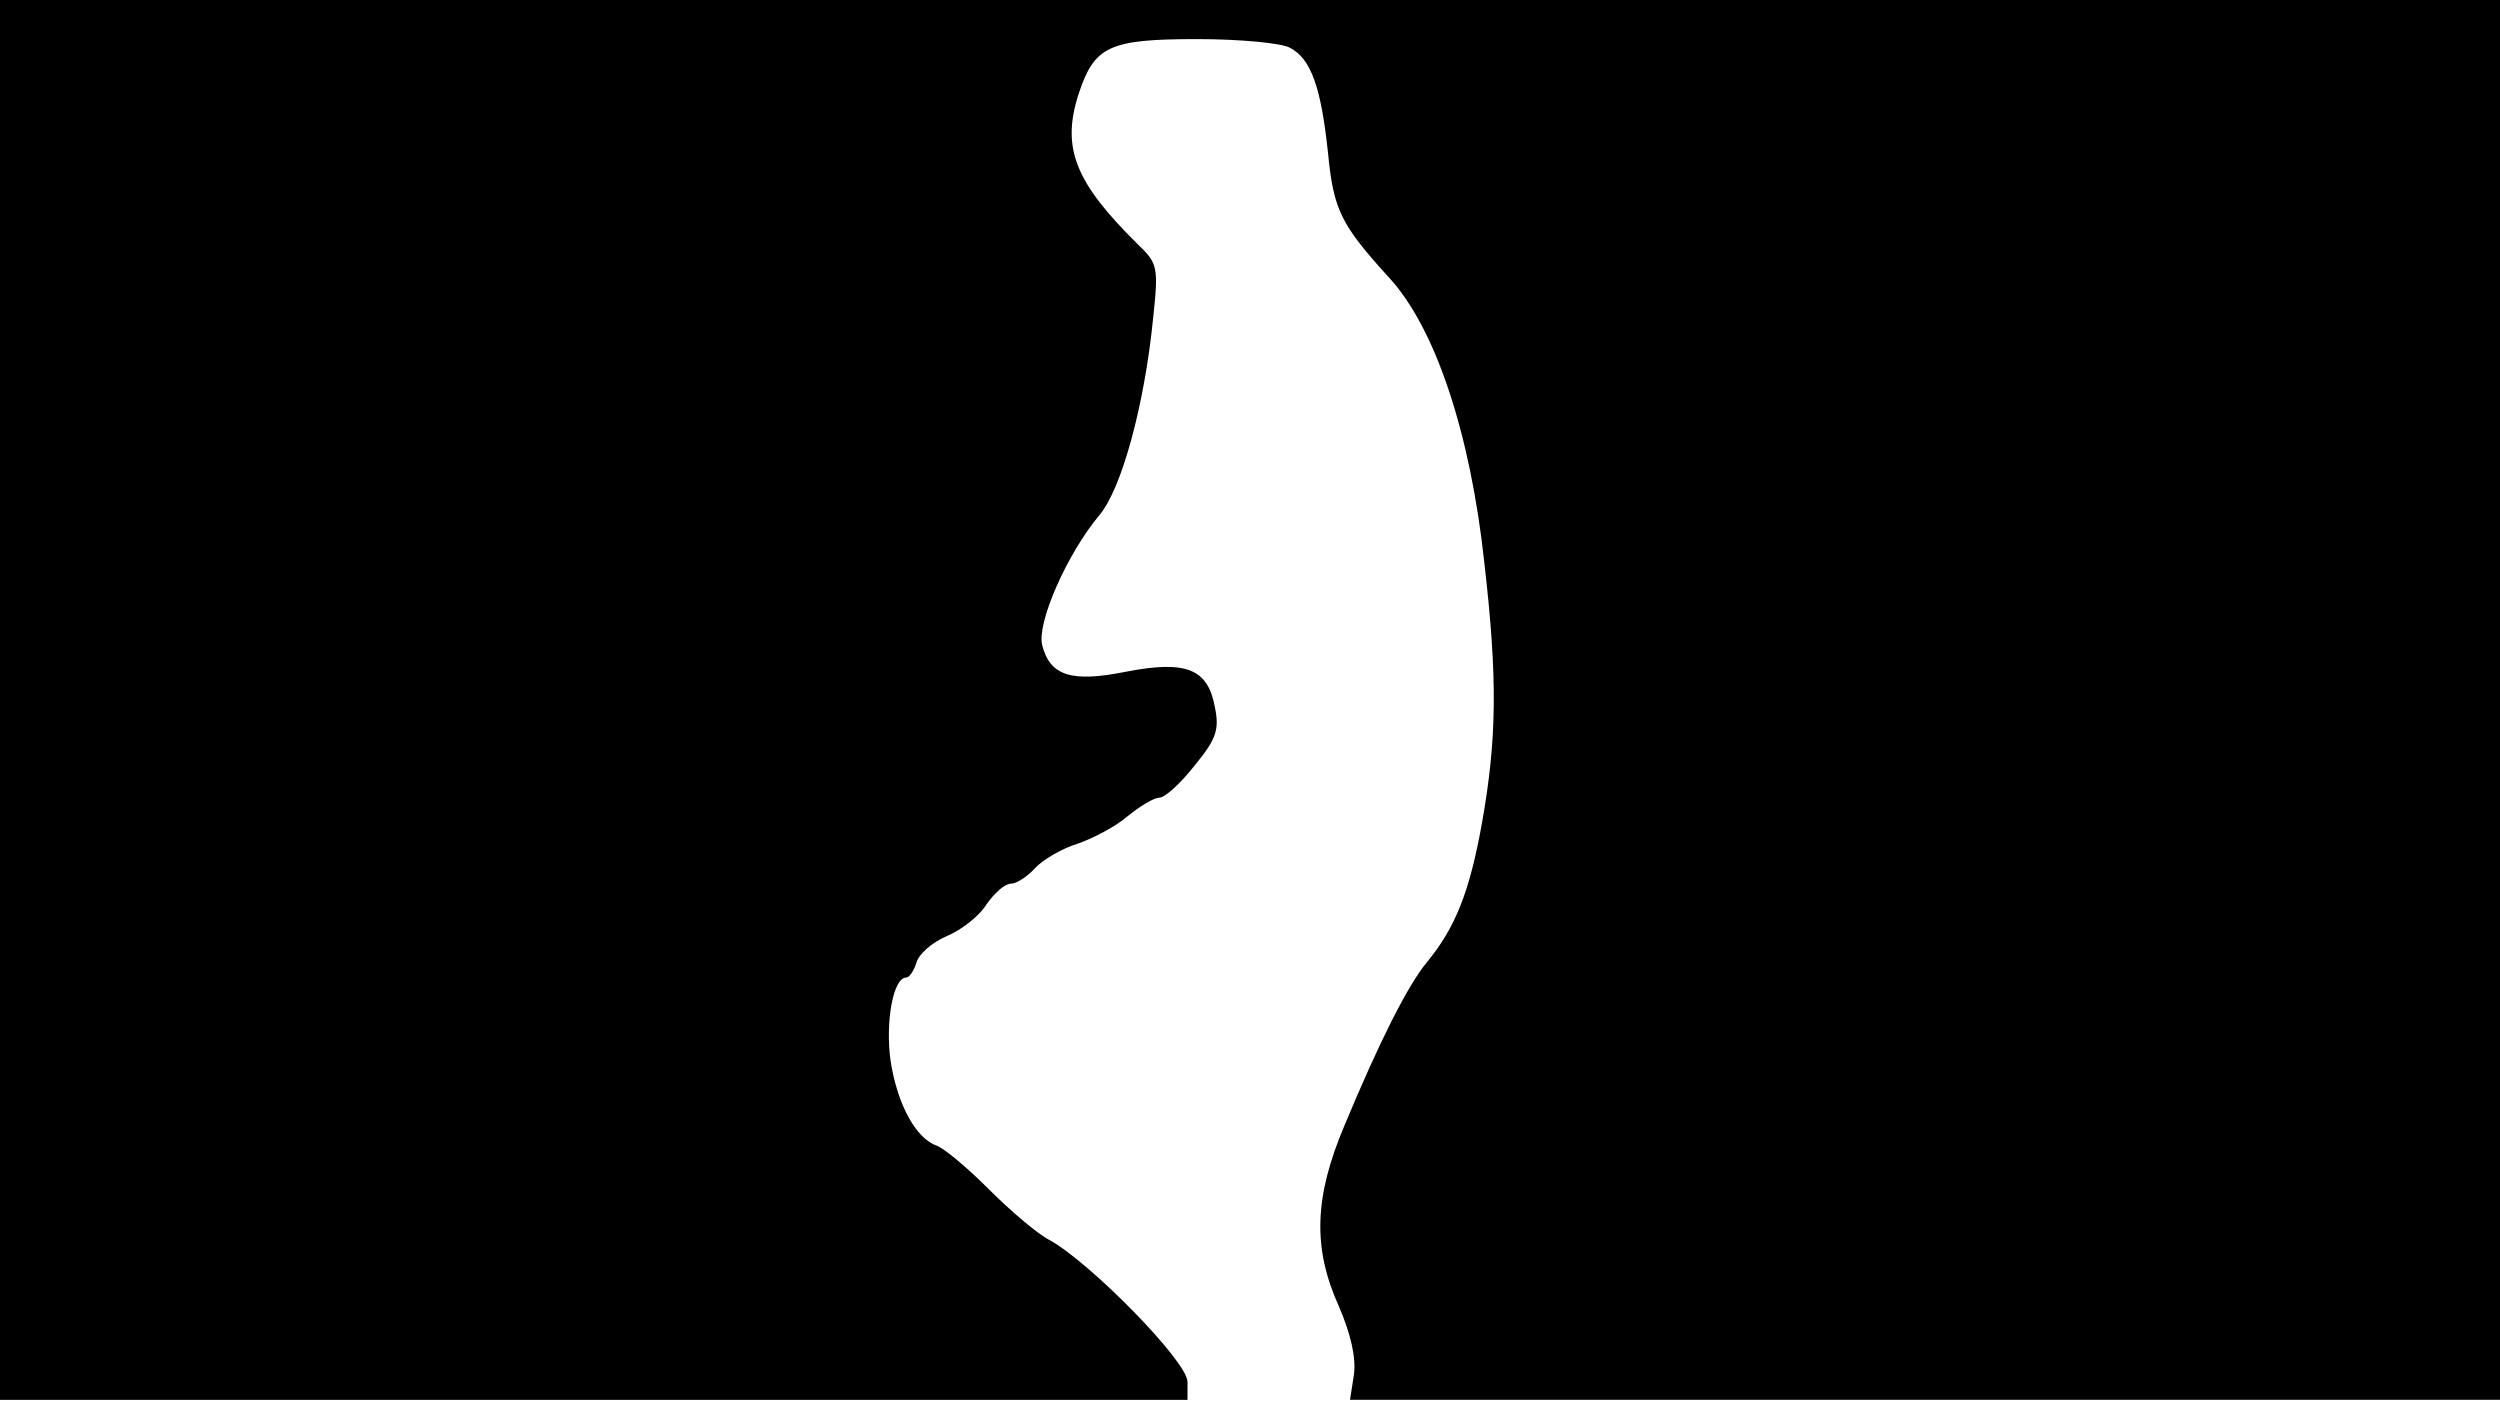 <svg version="1.0" xmlns="http://www.w3.org/2000/svg"
 width="668px" style="transform:scale(1,1.001);" height="375.75px" viewBox="0 0 320 180"
 preserveAspectRatio="xMidYMid meet">
<g transform="translate(0,180) scale(0.1,-0.1)"
fill="#000000" stroke="none">
<path d="M0 905 l0 -895 760 0 760 0 0 23 c0 26 -124 152 -176 181 -16 8 -51 38 -79 66
-27 27 -57 52 -66 55 -26 9 -50 51 -59 108 -7 49 3 107 20 107 4 0 10 9 13 19
3 11 20 26 39 34 19 8 42 26 51 41 10 14 23 26 31 26 7 0 21 9 31 20 9 10 34
25 54 31 20 7 49 22 64 35 16 13 34 24 41 24 7 0 27 18 45 41 28 34 32 46 26
75 -9 49 -37 60 -114 45 -70 -14 -97 -5 -107 34 -7 29 32 117 73 166 29 34 58
142 69 252 7 66 6 70 -20 95 -80 79 -98 123 -75 193 20 60 39 69 151 69 55 0
108 -5 119 -11 27 -14 40 -50 49 -136 7 -72 17 -91 78 -158 59 -64 104 -198
122 -365 17 -148 16 -225 -3 -332 -16 -89 -34 -134 -71 -179 -24 -29 -60 -100
-105 -208 -39 -92 -41 -157 -7 -232 15 -35 22 -65 19 -87 l-5 -32 736 0 736 0
0 895 0 895 -1600 0 -1600 0 0 -895z"/>
</g>
</svg>
